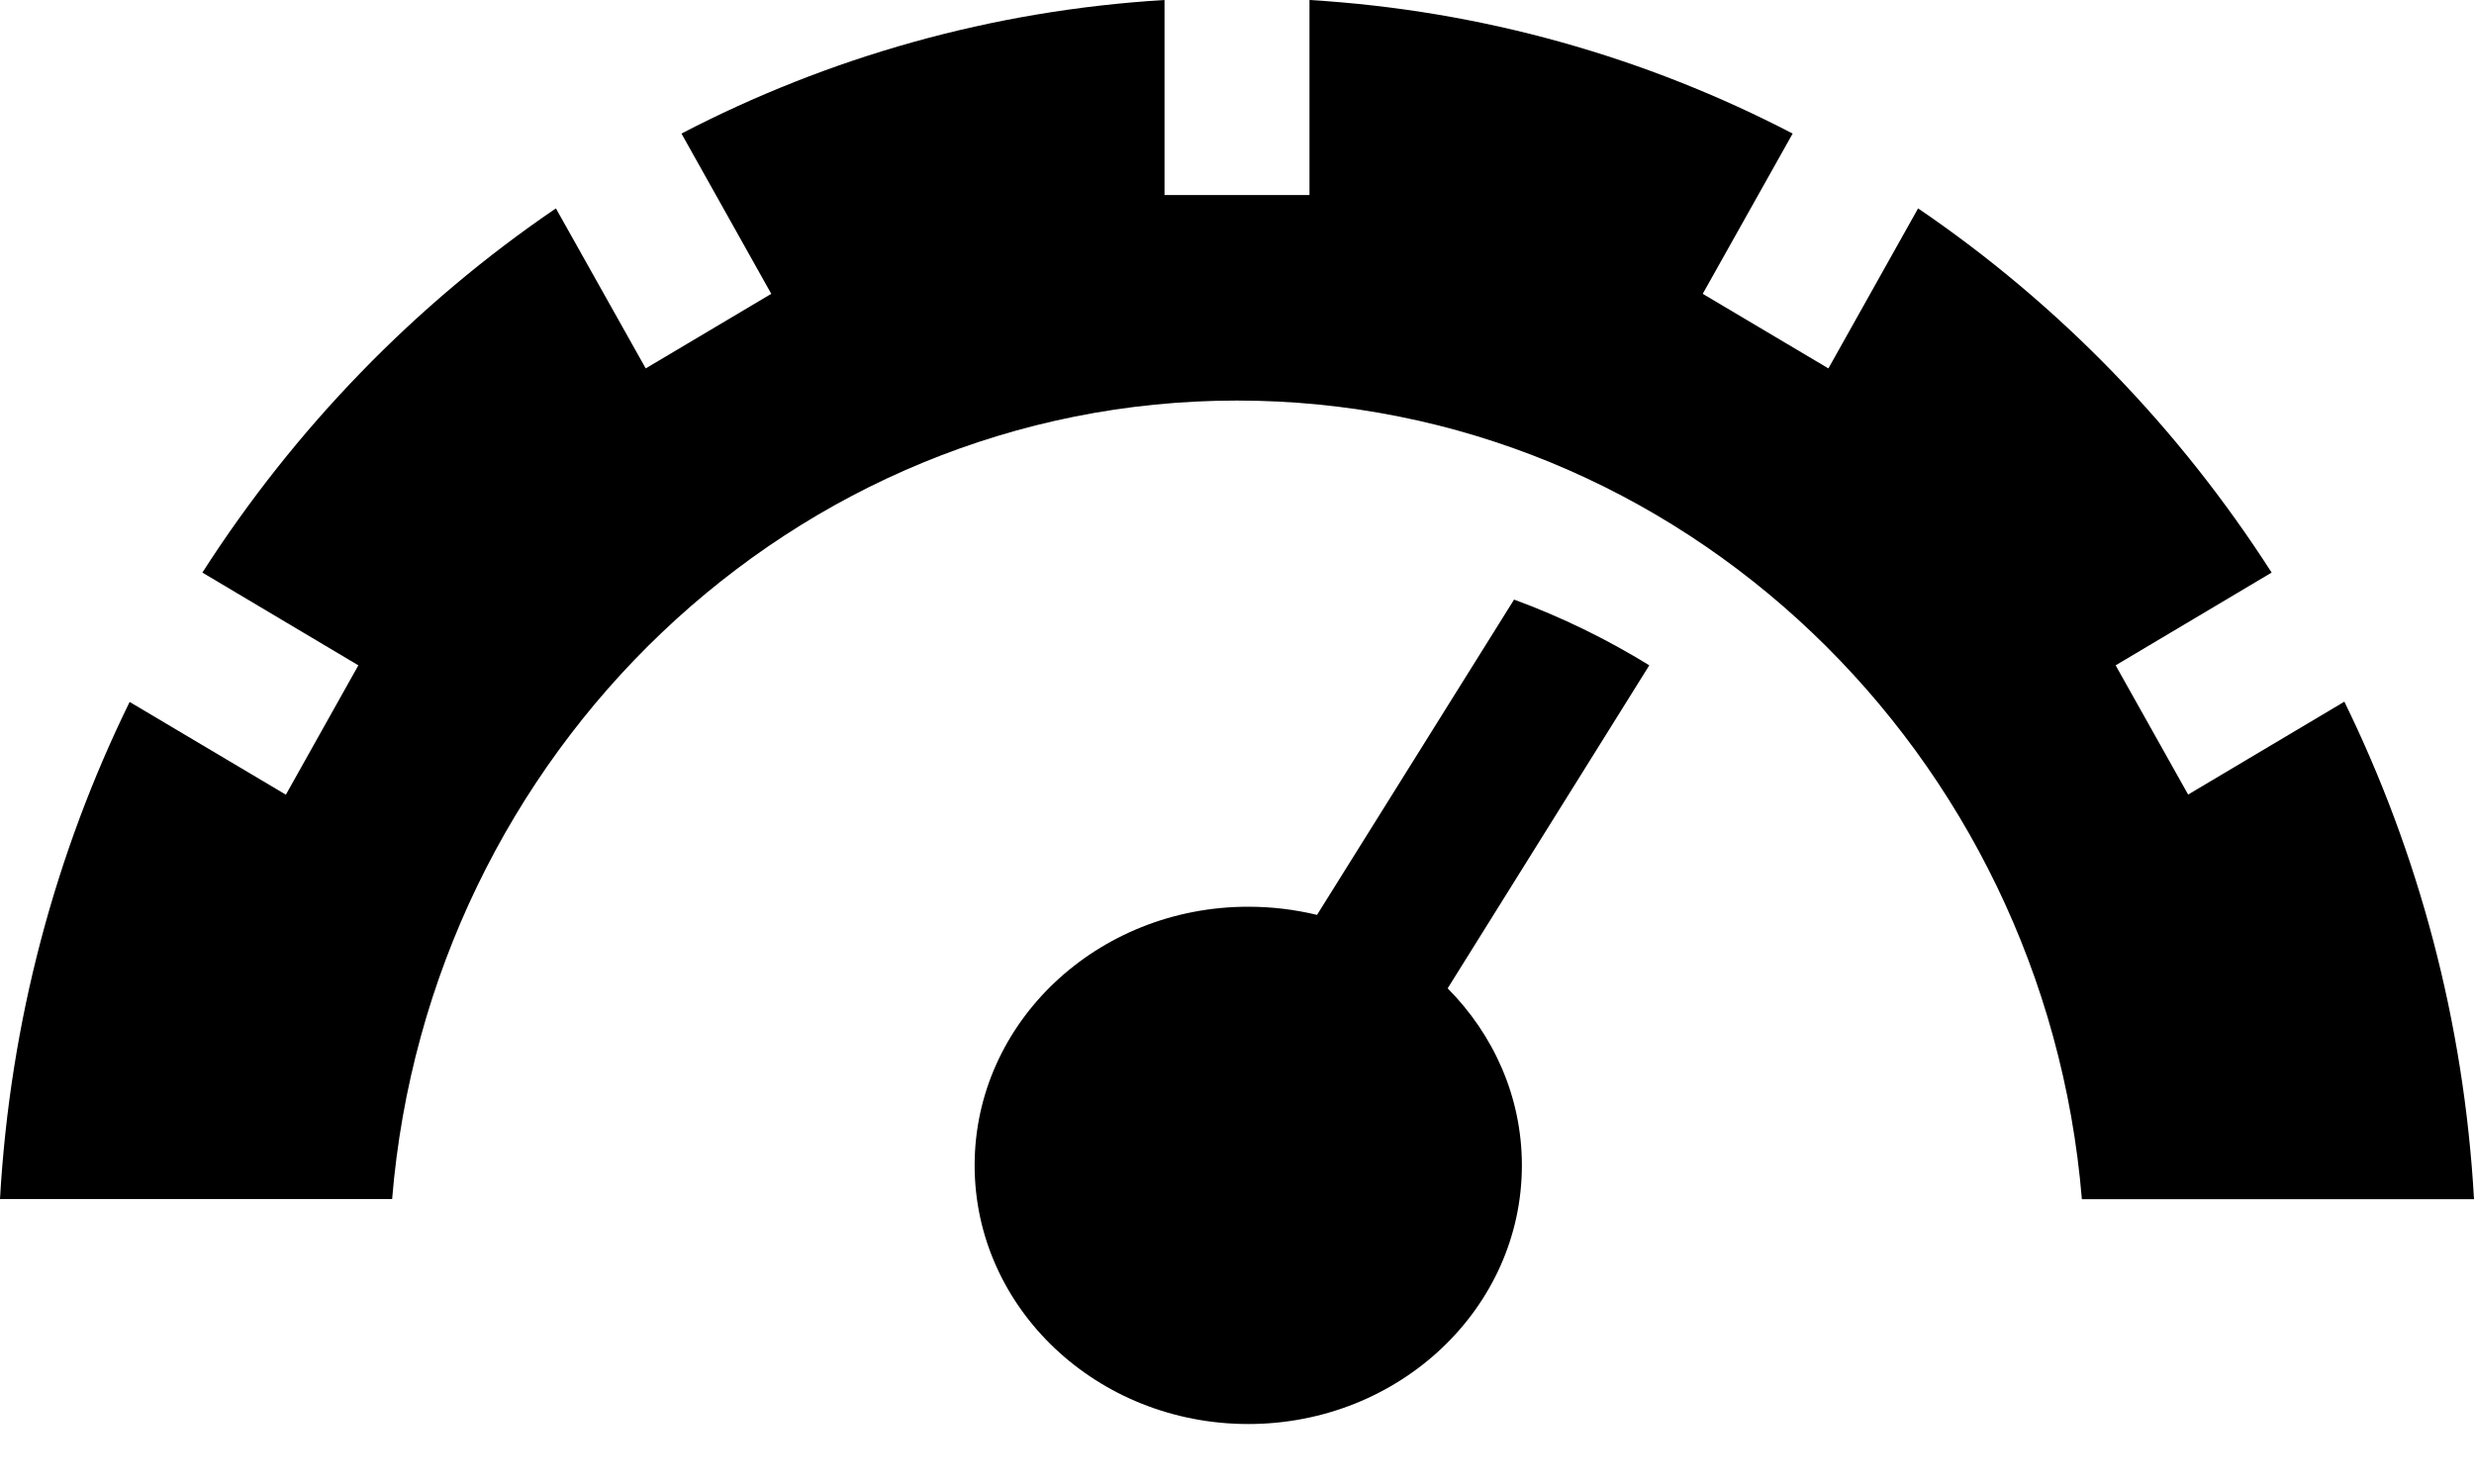 <svg xmlns="http://www.w3.org/2000/svg" width="20" height="12" viewBox="0 0 20 12">
    <defs>
        <filter id="78d5kytaia">
            <feColorMatrix in="SourceGraphic" values="0 0 0 0 0.549 0 0 0 0 0.549 0 0 0 0 0.549 0 0 0 1 0"/>
        </filter>
    </defs>
    <g fill="none" fill-rule="evenodd">
        <g filter="url(#78d5kytaia)" transform="translate(-848 -1533)">
            <g fill="#000" fill-rule="nonzero">
                <path d="M12.24 4.848l-1.593 2.55c-.178-.043-.364-.066-.556-.066-1.222 0-2.212.936-2.212 2.091 0 1.156.99 2.092 2.212 2.092 1.221 0 2.212-.936 2.212-2.092 0-.554-.229-1.057-.6-1.431l1.63-2.612c-.342-.211-.708-.39-1.094-.532z" transform="translate(848 1533)"/>
                <path d="M18.952 5.674l-1.263.751-.586-1.045 1.261-.75c-.75-1.17-1.723-2.173-2.858-2.945l-.725 1.294-1.016-.603.727-1.296C13.305.463 11.983.084 10.586 0v1.577H9.414V0C8.017.084 6.695.463 5.509 1.08l.726 1.296-1.015.603-.726-1.294C3.359 2.457 2.386 3.46 1.636 4.63l1.261.75-.586 1.046-1.263-.75C.45 6.896.081 8.257 0 9.696h3.17C3.467 6.085 6.416 3.239 10 3.239s6.532 2.846 6.83 6.458H20c-.081-1.44-.45-2.8-1.048-4.023z" transform="translate(848 1533)"/>
            </g>
        </g>
    </g>
</svg>
